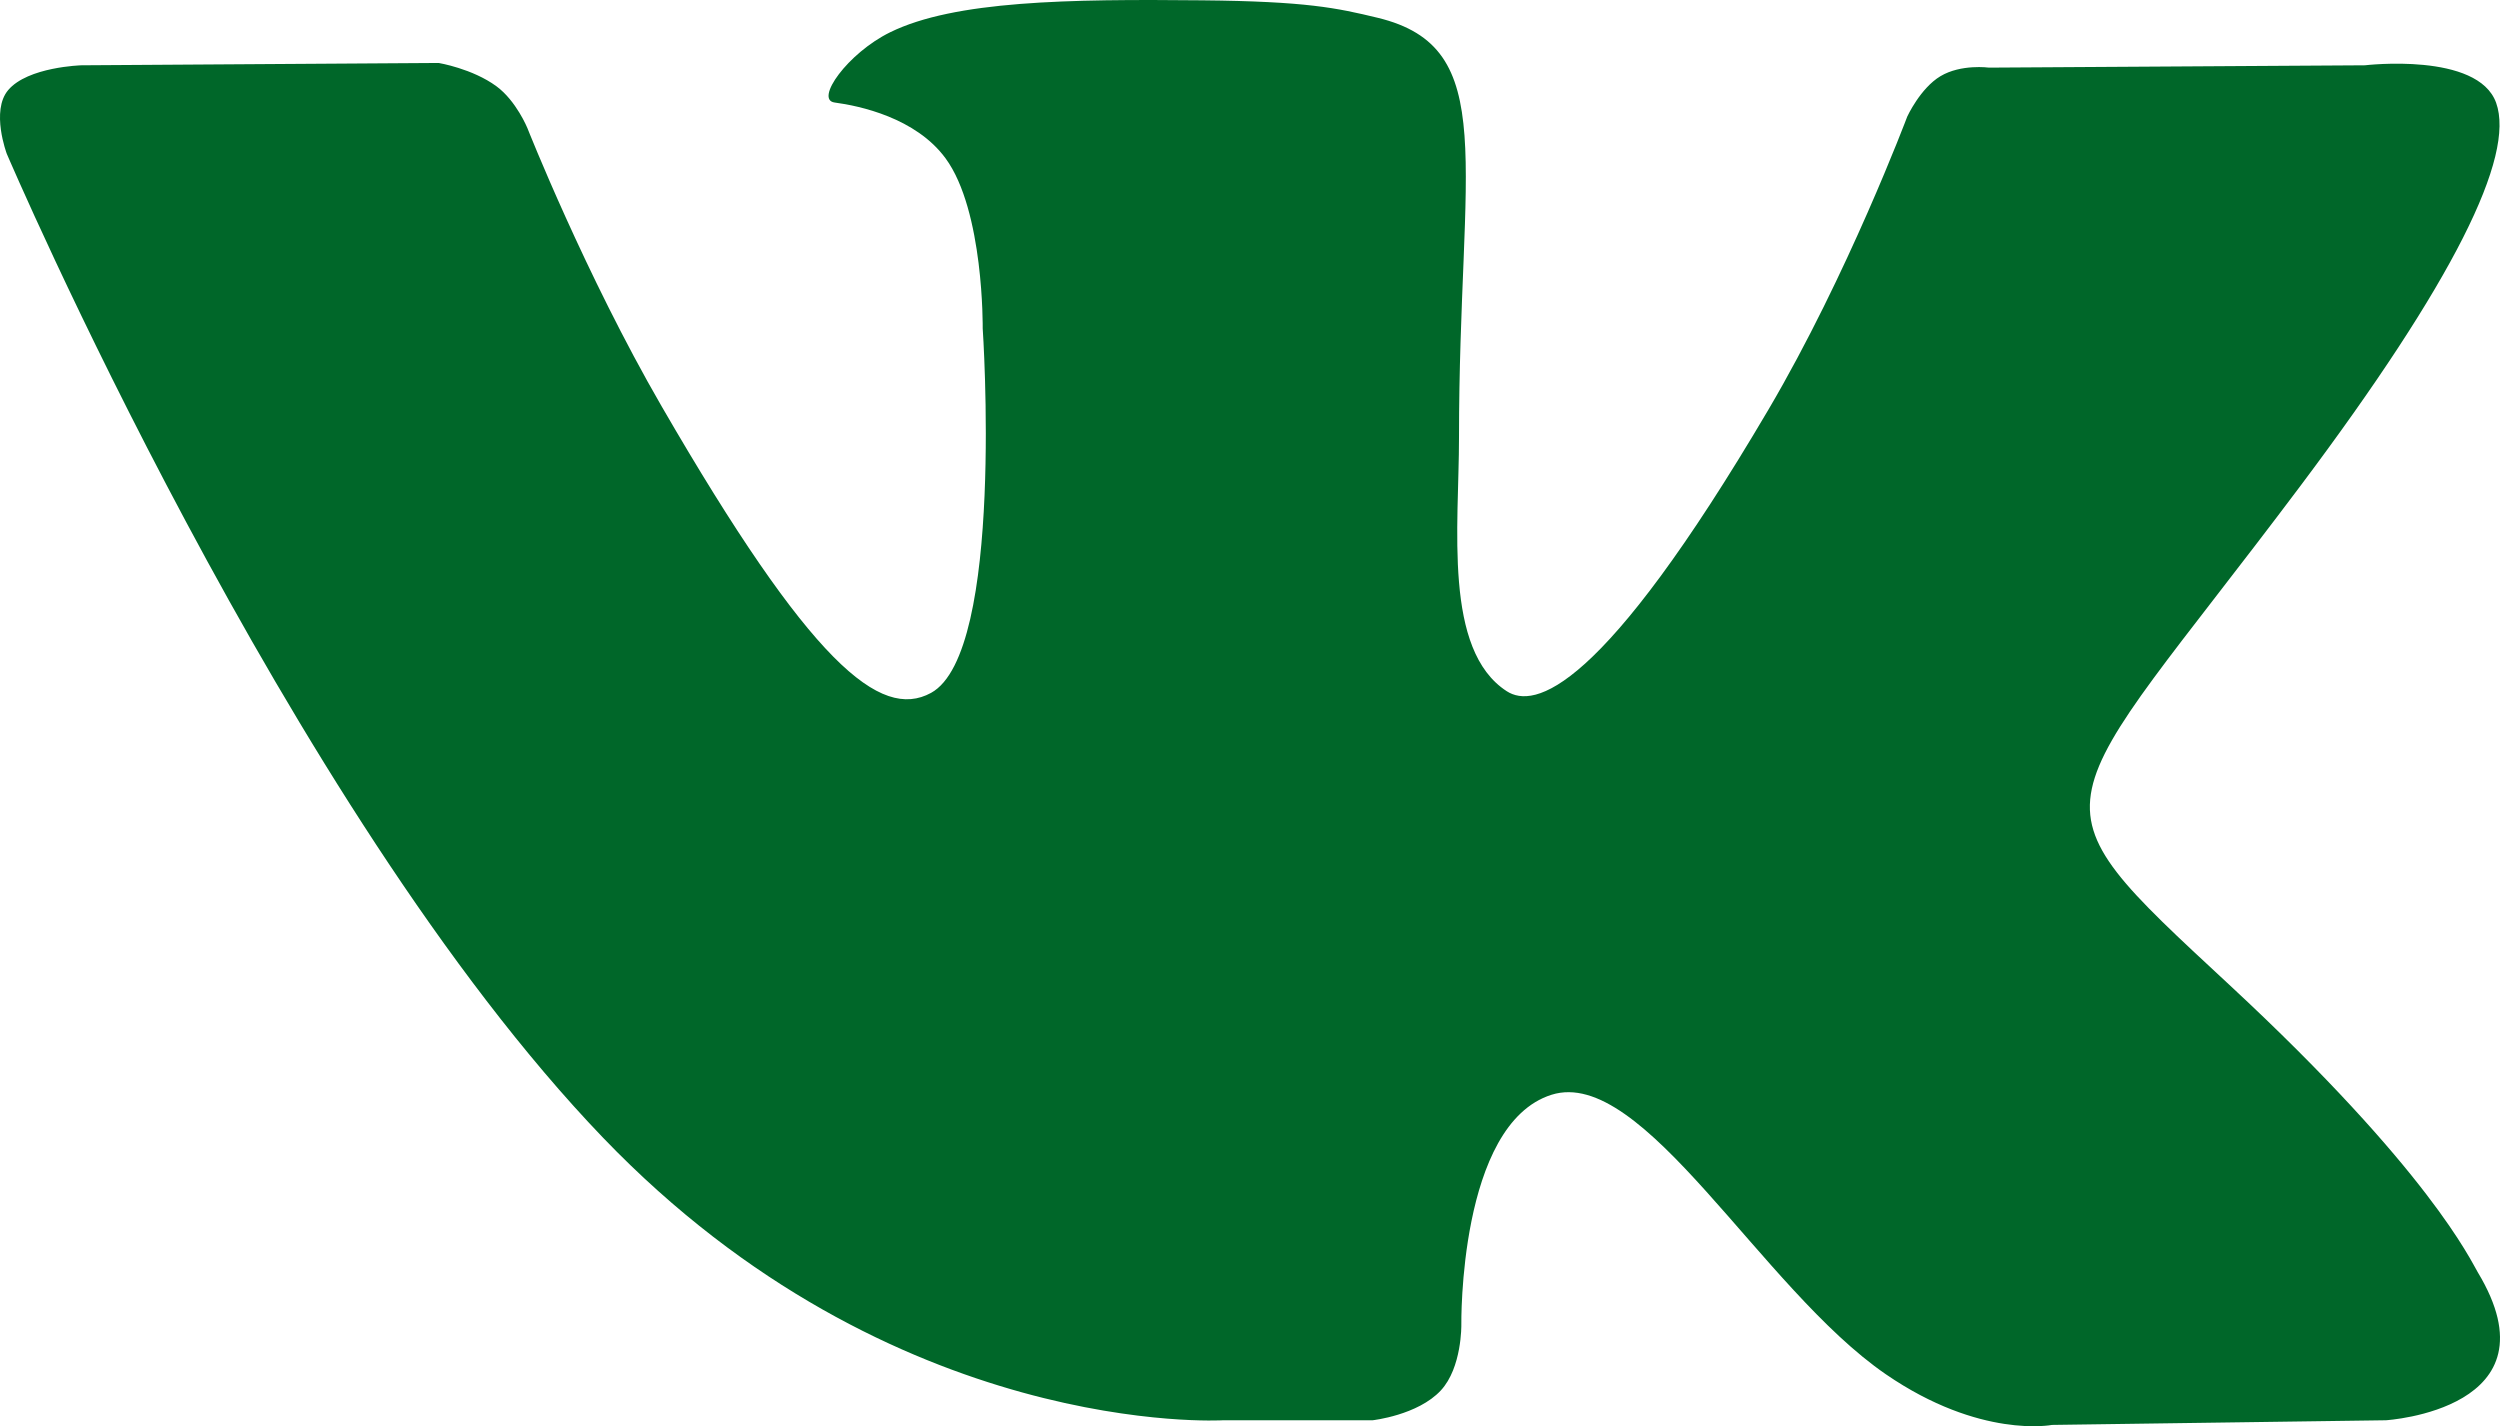 <svg xmlns="http://www.w3.org/2000/svg" width="283.983" height="162.011" viewBox="0 0 283.983 162.011"><path fill="#006729" fill-rule="evenodd" clip-rule="evenodd" d="M138.945 161.332h16.974s5.126-.565 7.747-3.386c2.409-2.592 2.332-7.456 2.332-7.456s-.332-22.775 10.237-26.13c10.423-3.306 23.804 22.013 37.986 31.748 10.725 7.365 18.875 5.753 18.875 5.753l37.925-.529s19.838-1.225 10.431-16.822c-.77-1.274-5.479-11.538-28.199-32.626-23.781-22.072-20.594-18.501 8.052-56.68 17.444-23.251 24.418-37.445 22.238-43.525-2.076-5.792-14.907-4.262-14.907-4.262l-42.7.265s-3.168-.432-5.515.973c-2.295 1.373-3.768 4.581-3.768 4.581s-6.761 17.991-15.771 33.294c-19.014 32.286-26.617 33.995-29.726 31.987-7.231-4.673-5.424-18.769-5.424-28.786 0-31.29 4.746-44.336-9.242-47.712C151.849.898 148.43.157 136.559.037c-15.237-.156-28.13.046-35.432 3.623-4.858 2.38-8.606 7.679-6.322 7.985 2.823.376 9.213 1.725 12.601 6.335 4.377 5.955 4.223 19.323 4.223 19.323s2.515 36.833-5.872 41.407c-5.755 3.138-13.651-3.269-30.603-32.561-8.684-15.003-15.242-31.591-15.242-31.591s-1.263-3.099-3.52-4.758c-2.736-2.01-6.559-2.647-6.559-2.647l-40.577.264s-6.09.17-8.328 2.819c-1.991 2.358-.159 7.229-.159 7.229S32.535 91.787 68.506 129.24c32.988 34.346 70.439 32.092 70.439 32.092z"/></svg>
